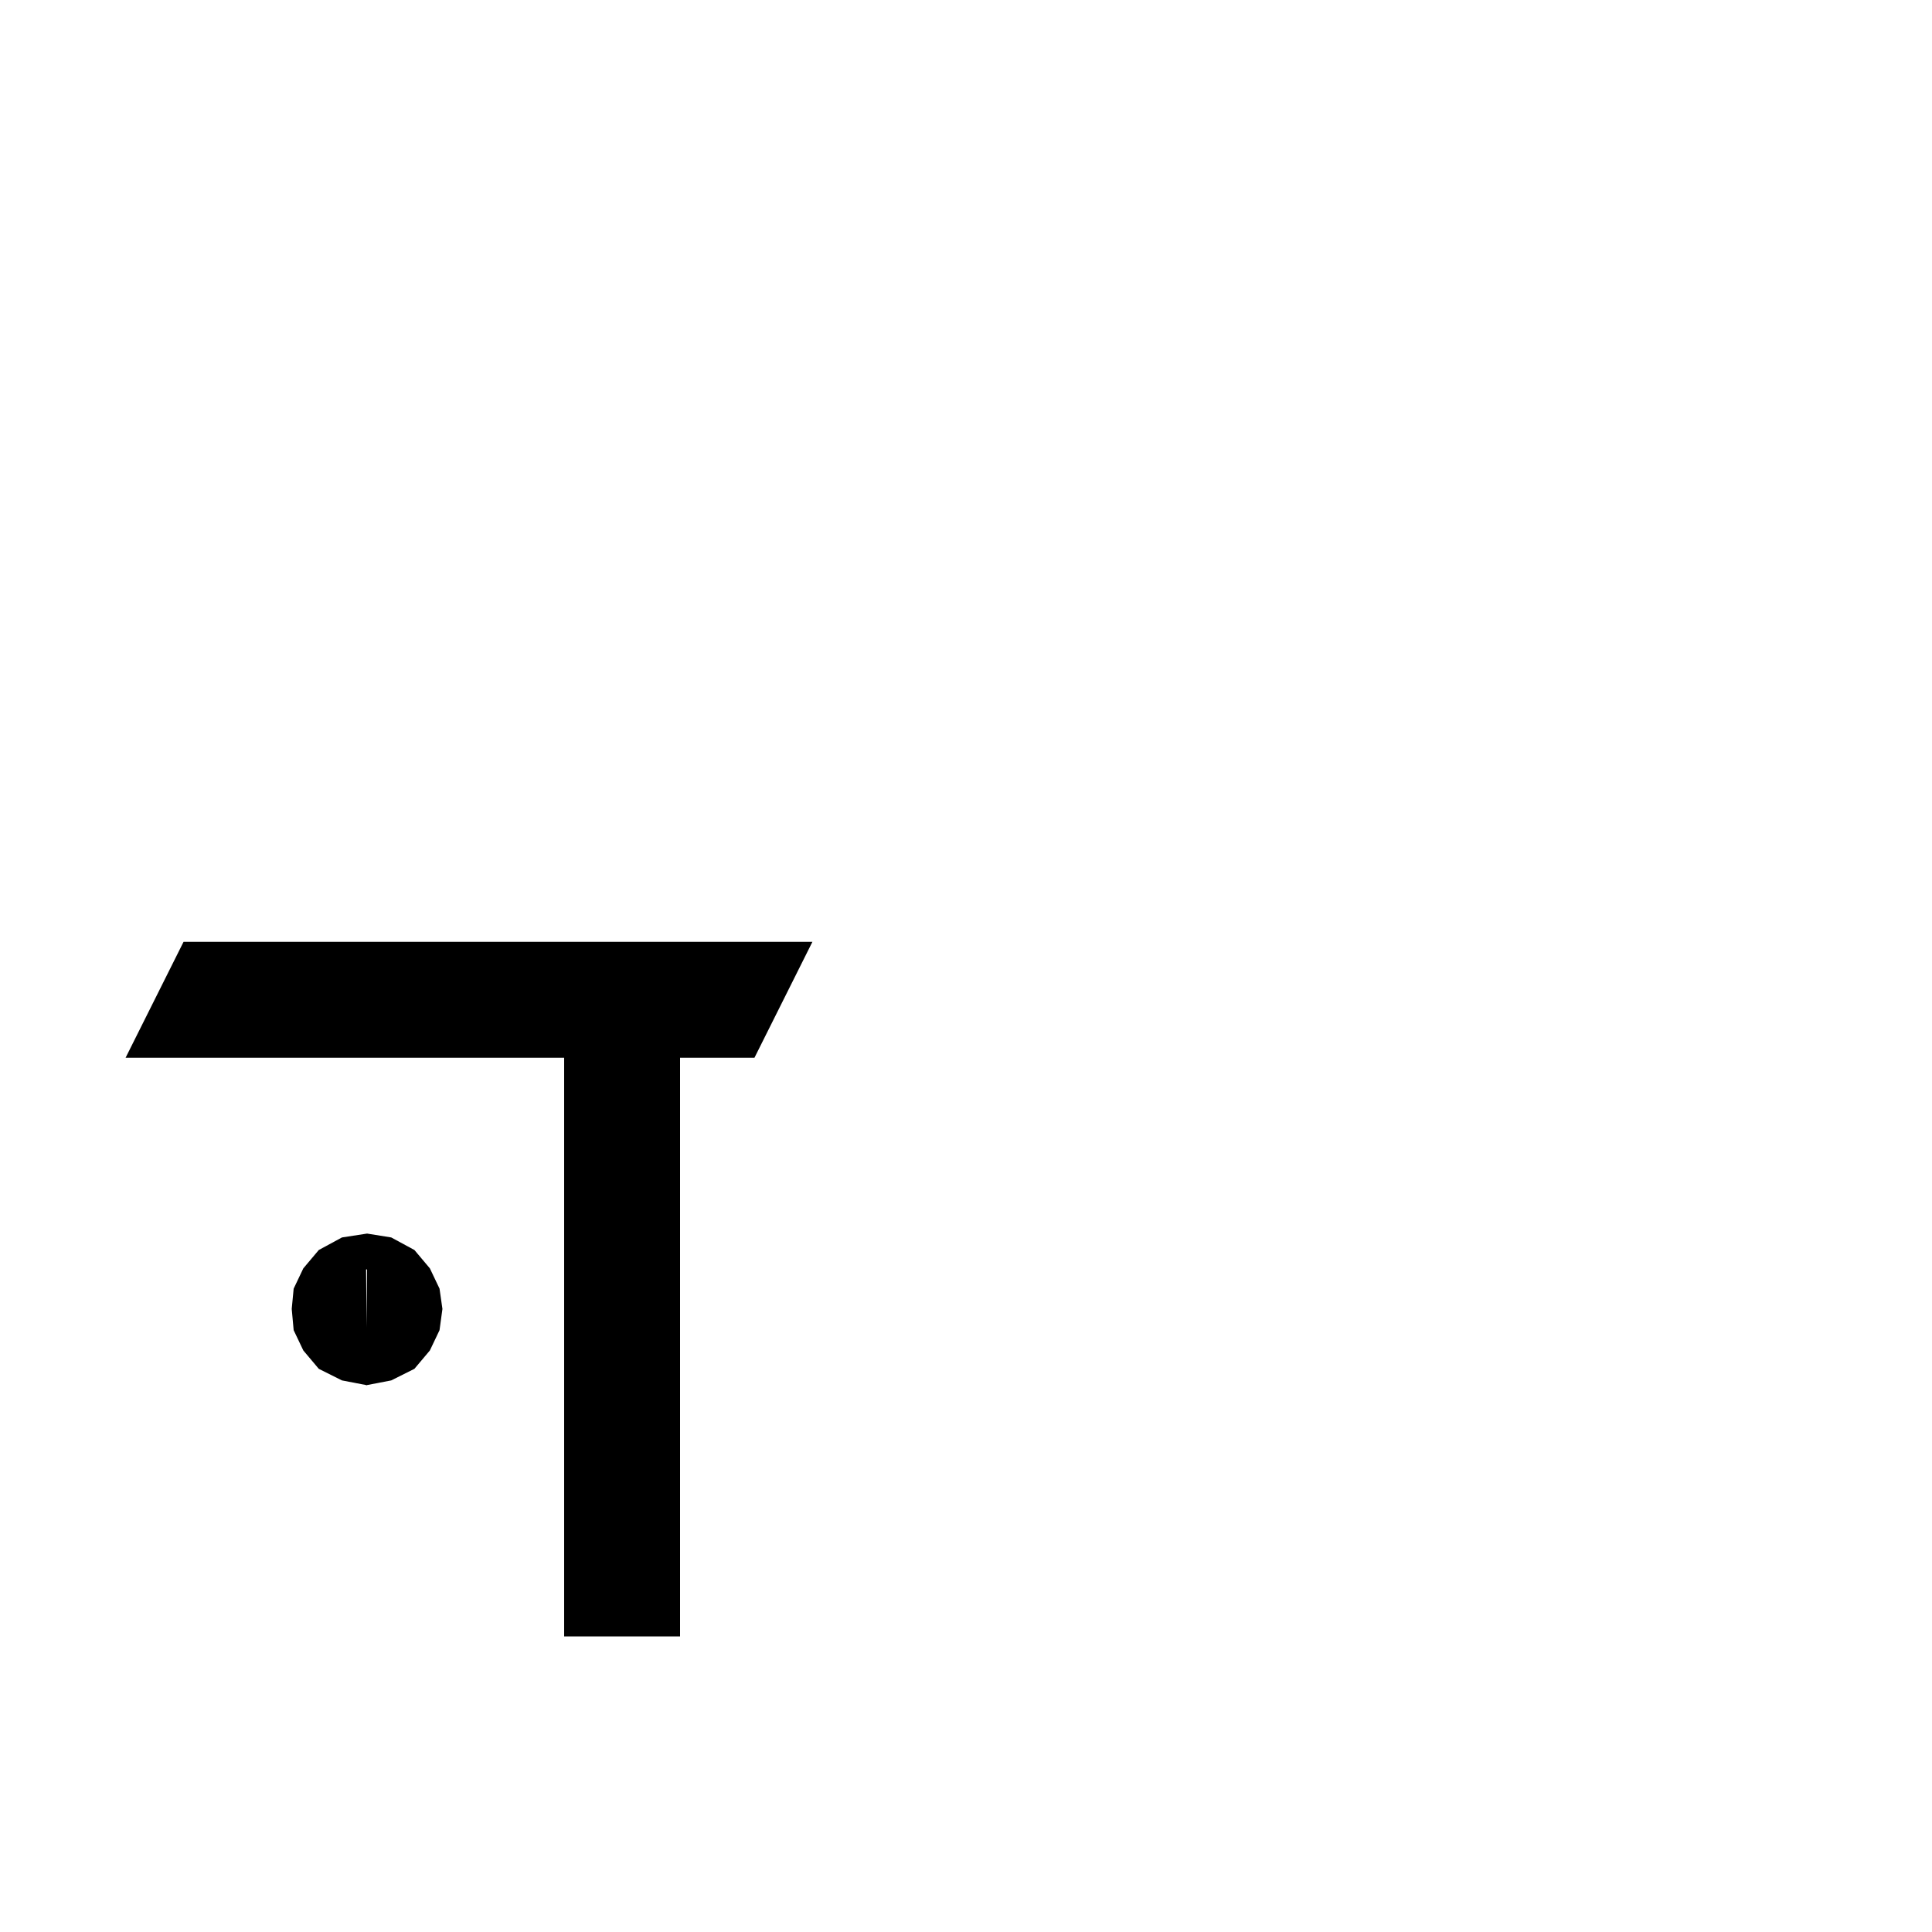 <svg xmlns="http://www.w3.org/2000/svg" xmlns:xlink="http://www.w3.org/1999/xlink" version="1.1" baseProfile="full" viewBox="0 0 200 200" width="200" height="200">
<g fill="black">
<path d="M 70.4 169.4 L 58.4 169.4 L 58.4 109.5 L 13.0 109.5 L 19.0 97.5 L 84.1 97.5 L 78.1 109.5 L 70.4 109.5 Z M 42.9 129.4 L 44.5 131.3 L 45.5 133.4 L 45.8 135.5 L 45.5 137.7 L 44.5 139.8 L 42.9 141.7 L 40.5 142.9 L 38 143.381 L 38.0 143.4 L 37.95 143.39 L 37.9 143.4 L 37.9 143.381 L 35.4 142.9 L 33.0 141.7 L 31.4 139.8 L 30.4 137.7 L 30.2 135.5 L 30.4 133.4 L 31.4 131.3 L 33.0 129.4 L 35.4 128.1 L 38.0 127.7 L 40.5 128.1 Z M 37.9 131.415 L 37.95 137.4 L 38 131.415 L 37.95 131.408 Z " />
</g>
</svg>

